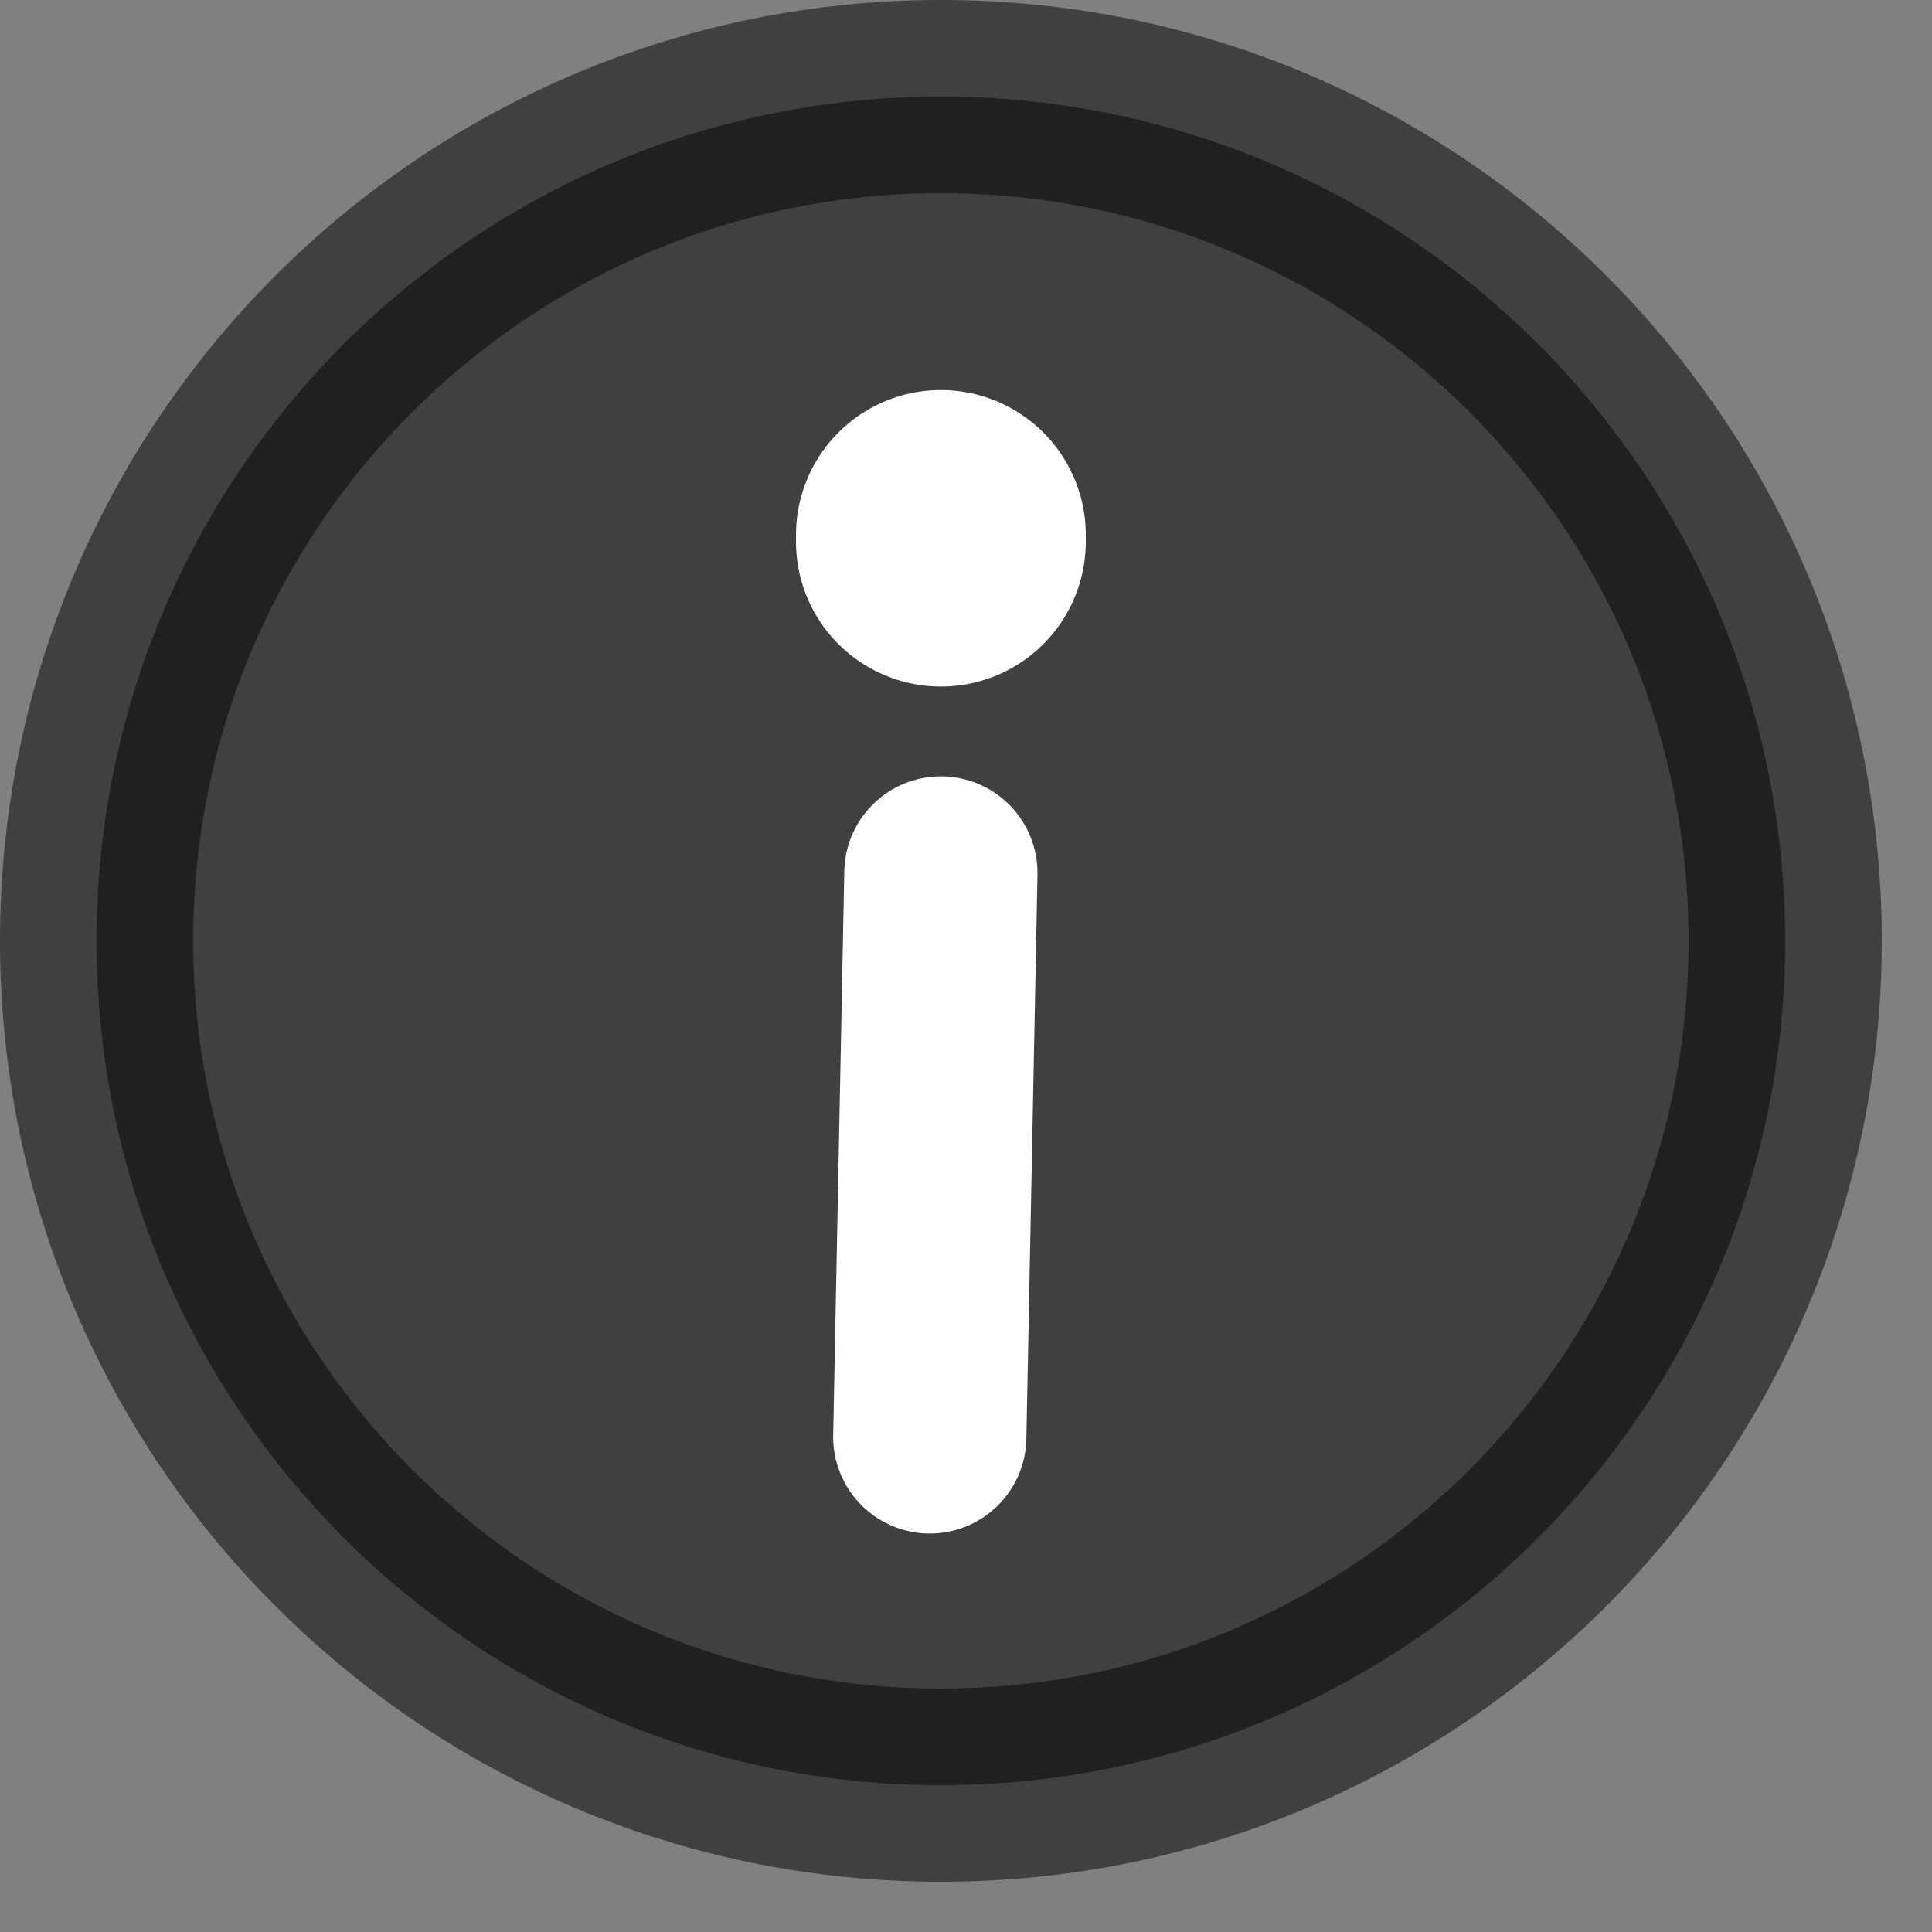 <svg xmlns="http://www.w3.org/2000/svg" width="20" height="20" viewBox="0 0 20 20">
    <rect x="0" y="0" width="20" height="20" fill="#808080" stroke="none"/>
    <g fill="none" fill-rule="evenodd">
        <path fill="#000" stroke="#000" stroke-width="2" d="M8.74 0c4.827 0 8.74 3.912 8.74 8.74 0 4.827-3.913 8.74-8.74 8.74C3.912 17.48 0 13.566 0 8.74 0 3.912 3.912 0 8.74 0z" opacity=".5" transform="translate(1 1)"/>
        <path stroke="#FFF" stroke-linecap="round" stroke-width="2" d="M8.74 8.037L8.625 13.875" transform="translate(1 1)"/>
        <path stroke="#FFF" stroke-linecap="round" stroke-width="3" d="M8.74 4.607L8.74 4.538" transform="translate(1 1)"/>
    </g>
</svg>

